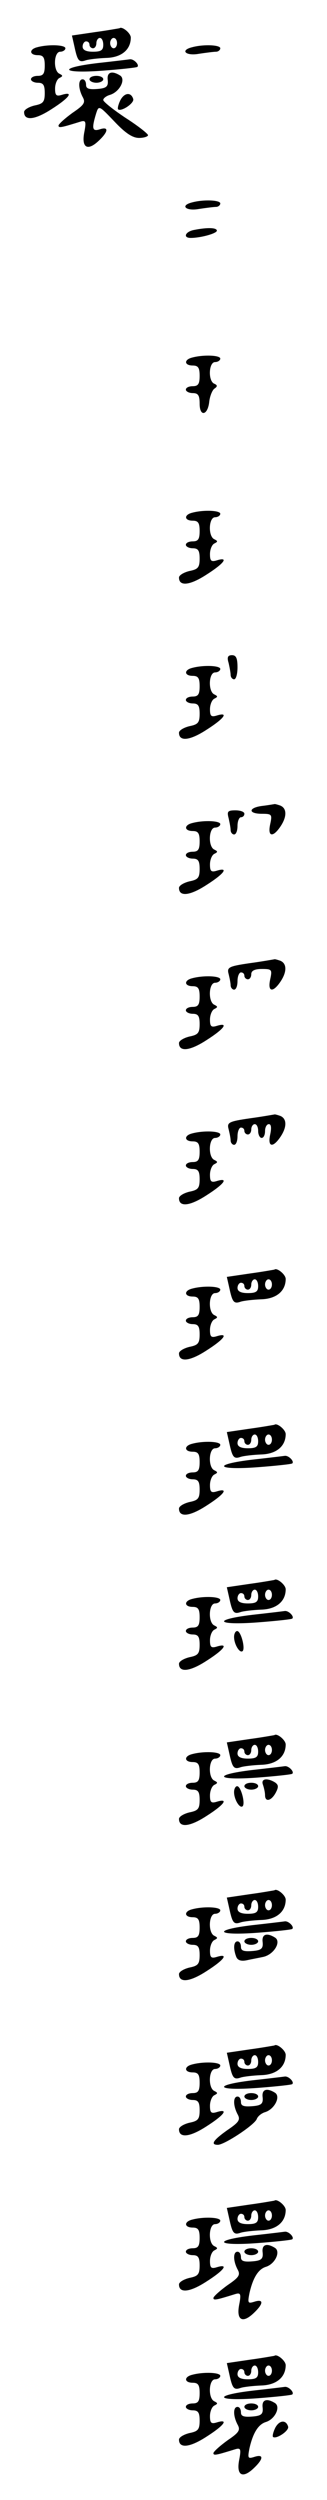 <?xml version="1.0" standalone="no"?>
<!DOCTYPE svg PUBLIC "-//W3C//DTD SVG 20010904//EN"
 "http://www.w3.org/TR/2001/REC-SVG-20010904/DTD/svg10.dtd">
<svg version="1.0" xmlns="http://www.w3.org/2000/svg"
 width="95pt" height="725pt" viewBox="0 0 95 725"
 preserveAspectRatio="xMidYMid meet">
<g transform="translate(0,725) scale(0.1,-0.1)"
fill="#000000" stroke="none">
<path d="M277 7157 l-68 -10 7 -31 c9 -42 13 -48 33 -41 9 3 36 6 59 7 45 1
72 24 72 59 0 13 -26 34 -33 27 -1 0 -33 -6 -70 -11z m23 -37 c0 -16 -7 -20
-30 -20 -20 0 -30 5 -30 15 0 8 5 15 10 15 6 0 10 -4 10 -10 0 -5 5 -10 10
-10 6 0 10 7 10 15 0 8 5 15 10 15 6 0 10 -9 10 -20z m40 5 c0 -8 -4 -15 -10
-15 -5 0 -10 7 -10 15 0 8 5 15 10 15 6 0 10 -7 10 -15z"/>
<path d="M108 7113 c-24 -6 -23 -23 2 -23 16 0 20 -7 20 -30 0 -23 -4 -30 -20
-30 -11 0 -20 -4 -20 -10 0 -5 9 -10 20 -10 16 0 20 -7 20 -30 0 -26 -5 -31
-30 -36 -16 -4 -30 -12 -30 -19 0 -26 31 -23 79 8 52 33 67 53 31 42 -16 -5
-20 -2 -20 18 0 14 6 28 13 31 10 5 10 7 0 12 -19 8 -17 64 2 64 8 0 15 5 15
10 0 10 -49 12 -82 3z"/>
<path d="M558 7113 c-36 -9 -18 -26 20 -19 20 3 43 6 50 6 6 0 12 5 12 10 0
10 -49 12 -82 3z"/>
<path d="M283 7067 c-117 -14 -106 -31 15 -22 53 4 99 9 101 11 7 6 -11 24
-22 22 -7 -1 -49 -6 -94 -11z"/>
<path d="M313 7018 c2 -19 -4 -24 -30 -26 -25 -2 -33 1 -33 12 0 9 -4 16 -10
16 -13 0 -13 -26 0 -51 9 -16 5 -23 -29 -46 -22 -16 -40 -32 -41 -37 0 -8 8
-6 63 11 16 5 18 1 12 -30 -9 -45 9 -56 41 -26 29 27 31 43 4 34 -22 -7 -24 2
-11 45 8 25 8 25 53 -22 32 -34 53 -48 72 -48 14 0 26 4 26 8 0 4 -29 27 -65
50 -36 24 -65 47 -65 52 0 5 9 12 20 15 28 9 46 45 29 56 -24 15 -39 10 -36
-13z"/>
<path d="M260 7020 c0 -5 9 -10 20 -10 11 0 20 5 20 10 0 6 -9 10 -20 10 -11
0 -20 -4 -20 -10z"/>
<path d="M350 6960 c-6 -12 -9 -24 -7 -27 9 -8 48 18 44 30 -6 20 -25 19 -37
-3z"/>
<path d="M558 6663 c-36 -9 -18 -26 20 -19 20 3 43 6 50 6 6 0 12 5 12 10 0
10 -49 12 -82 3z"/>
<path d="M563 6583 c-25 -5 -32 -23 -9 -23 29 0 76 13 76 21 0 9 -27 10 -67 2z"/>
<path d="M558 6213 c-24 -6 -23 -23 2 -23 16 0 20 -7 20 -30 0 -23 -4 -30 -20
-30 -11 0 -20 -4 -20 -10 0 -5 9 -10 20 -10 16 0 20 -7 20 -31 0 -39 24 -34
28 7 2 16 9 33 15 37 9 6 9 10 0 14 -19 7 -17 63 2 63 8 0 15 5 15 10 0 10
-49 12 -82 3z"/>
<path d="M558 5763 c-24 -6 -23 -23 2 -23 16 0 20 -7 20 -30 0 -23 -4 -30 -20
-30 -11 0 -20 -4 -20 -10 0 -5 9 -10 20 -10 16 0 20 -7 20 -30 0 -26 -5 -31
-30 -36 -16 -4 -30 -12 -30 -19 0 -26 31 -23 79 8 52 33 67 53 31 42 -16 -5
-20 -2 -20 18 0 14 6 28 13 31 10 5 10 7 0 12 -19 8 -17 64 2 64 8 0 15 5 15
10 0 10 -49 12 -82 3z"/>
<path d="M664 5328 c3 -13 6 -29 6 -35 0 -7 5 -13 10 -13 6 0 10 16 10 35 0
26 -4 35 -16 35 -12 0 -15 -6 -10 -22z"/>
<path d="M558 5313 c-24 -6 -23 -23 2 -23 16 0 20 -7 20 -30 0 -23 -4 -30 -20
-30 -11 0 -20 -4 -20 -10 0 -5 9 -10 20 -10 16 0 20 -7 20 -30 0 -26 -5 -31
-30 -36 -16 -4 -30 -12 -30 -19 0 -26 31 -23 79 8 52 33 67 53 31 42 -16 -5
-20 -2 -20 18 0 14 6 28 13 31 10 5 10 7 0 12 -19 8 -17 64 2 64 8 0 15 5 15
10 0 10 -49 12 -82 3z"/>
<path d="M763 4913 c-42 -5 -43 -23 -2 -23 29 0 30 -2 24 -30 -8 -36 7 -40 29
-8 20 29 20 54 0 62 -9 3 -16 5 -17 4 -1 0 -17 -3 -34 -5z"/>
<path d="M664 4878 c3 -13 6 -29 6 -35 0 -7 5 -13 10 -13 6 0 10 11 10 25 0
14 5 25 10 25 6 0 10 5 10 10 0 6 -12 10 -26 10 -22 0 -25 -3 -20 -22z"/>
<path d="M558 4863 c-24 -6 -23 -23 2 -23 16 0 20 -7 20 -30 0 -23 -4 -30 -20
-30 -11 0 -20 -4 -20 -10 0 -5 9 -10 20 -10 16 0 20 -7 20 -30 0 -26 -5 -31
-30 -36 -16 -4 -30 -12 -30 -19 0 -26 31 -23 79 8 52 33 67 53 31 42 -16 -5
-20 -2 -20 18 0 14 6 28 13 31 10 5 10 7 0 12 -19 8 -17 64 2 64 8 0 15 5 15
10 0 10 -49 12 -82 3z"/>
<path d="M727 4457 c-62 -9 -68 -12 -63 -31 3 -12 6 -27 6 -33 0 -7 5 -13 10
-13 6 0 10 11 10 25 0 14 5 25 10 25 6 0 10 -4 10 -10 0 -5 5 -10 10 -10 6 0
10 7 10 15 0 10 10 15 31 15 29 0 30 -2 24 -30 -8 -36 7 -40 29 -8 20 29 20
54 0 62 -9 3 -16 5 -17 4 -1 0 -33 -6 -70 -11z"/>
<path d="M558 4413 c-24 -6 -23 -23 2 -23 16 0 20 -7 20 -30 0 -23 -4 -30 -20
-30 -11 0 -20 -4 -20 -10 0 -5 9 -10 20 -10 16 0 20 -7 20 -30 0 -26 -5 -31
-30 -36 -16 -4 -30 -12 -30 -19 0 -26 31 -23 79 8 52 33 67 53 31 42 -16 -5
-20 -2 -20 18 0 14 6 28 13 31 10 5 10 7 0 12 -19 8 -17 64 2 64 8 0 15 5 15
10 0 10 -49 12 -82 3z"/>
<path d="M727 4007 c-62 -9 -68 -12 -63 -31 3 -12 6 -27 6 -33 0 -7 5 -13 10
-13 6 0 10 11 10 25 0 14 5 25 10 25 6 0 10 -4 10 -10 0 -5 5 -10 10 -10 6 0
10 7 10 15 0 8 5 15 10 15 6 0 10 -9 10 -20 0 -11 5 -20 10 -20 6 0 10 9 10
20 0 11 5 20 11 20 7 0 8 -11 4 -30 -8 -36 7 -40 29 -8 20 29 20 54 0 62 -9 3
-16 5 -17 4 -1 0 -33 -6 -70 -11z"/>
<path d="M558 3963 c-24 -6 -23 -23 2 -23 16 0 20 -7 20 -30 0 -23 -4 -30 -20
-30 -11 0 -20 -4 -20 -10 0 -5 9 -10 20 -10 16 0 20 -7 20 -30 0 -26 -5 -31
-30 -36 -16 -4 -30 -12 -30 -19 0 -26 31 -23 79 8 52 33 67 53 31 42 -16 -5
-20 -2 -20 18 0 14 6 28 13 31 10 5 10 7 0 12 -19 8 -17 64 2 64 8 0 15 5 15
10 0 10 -49 12 -82 3z"/>
<path d="M727 3557 l-68 -10 7 -31 c9 -42 13 -48 33 -41 9 3 36 6 59 7 45 1
72 24 72 59 0 13 -26 34 -33 27 -1 0 -33 -6 -70 -11z m23 -37 c0 -16 -7 -20
-30 -20 -20 0 -30 5 -30 15 0 8 5 15 10 15 6 0 10 -4 10 -10 0 -5 5 -10 10
-10 6 0 10 7 10 15 0 8 5 15 10 15 6 0 10 -9 10 -20z m40 5 c0 -8 -4 -15 -10
-15 -5 0 -10 7 -10 15 0 8 5 15 10 15 6 0 10 -7 10 -15z"/>
<path d="M558 3513 c-24 -6 -23 -23 2 -23 16 0 20 -7 20 -30 0 -23 -4 -30 -20
-30 -11 0 -20 -4 -20 -10 0 -5 9 -10 20 -10 16 0 20 -7 20 -30 0 -26 -5 -31
-30 -36 -16 -4 -30 -12 -30 -19 0 -26 31 -23 79 8 52 33 67 53 31 42 -16 -5
-20 -2 -20 18 0 14 6 28 13 31 10 5 10 7 0 12 -19 8 -17 64 2 64 8 0 15 5 15
10 0 10 -49 12 -82 3z"/>
<path d="M727 3107 l-68 -10 7 -31 c9 -42 13 -48 33 -41 9 3 36 6 59 7 45 1
72 24 72 59 0 13 -26 34 -33 27 -1 0 -33 -6 -70 -11z m23 -37 c0 -16 -7 -20
-30 -20 -20 0 -30 5 -30 15 0 8 5 15 10 15 6 0 10 -4 10 -10 0 -5 5 -10 10
-10 6 0 10 7 10 15 0 8 5 15 10 15 6 0 10 -9 10 -20z m40 5 c0 -8 -4 -15 -10
-15 -5 0 -10 7 -10 15 0 8 5 15 10 15 6 0 10 -7 10 -15z"/>
<path d="M558 3063 c-24 -6 -23 -23 2 -23 16 0 20 -7 20 -30 0 -23 -4 -30 -20
-30 -11 0 -20 -4 -20 -10 0 -5 9 -10 20 -10 16 0 20 -7 20 -30 0 -26 -5 -31
-30 -36 -16 -4 -30 -12 -30 -19 0 -26 31 -23 79 8 52 33 67 53 31 42 -16 -5
-20 -2 -20 18 0 14 6 28 13 31 10 5 10 7 0 12 -19 8 -17 64 2 64 8 0 15 5 15
10 0 10 -49 12 -82 3z"/>
<path d="M733 3017 c-117 -14 -106 -31 15 -22 53 4 99 9 101 11 7 6 -11 24
-22 22 -7 -1 -49 -6 -94 -11z"/>
<path d="M727 2657 l-68 -10 7 -31 c9 -42 13 -48 33 -41 9 3 36 6 59 7 45 1
72 24 72 59 0 13 -26 34 -33 27 -1 0 -33 -6 -70 -11z m23 -37 c0 -16 -7 -20
-30 -20 -20 0 -30 5 -30 15 0 8 5 15 10 15 6 0 10 -4 10 -10 0 -5 5 -10 10
-10 6 0 10 7 10 15 0 8 5 15 10 15 6 0 10 -9 10 -20z m40 5 c0 -8 -4 -15 -10
-15 -5 0 -10 7 -10 15 0 8 5 15 10 15 6 0 10 -7 10 -15z"/>
<path d="M558 2613 c-24 -6 -23 -23 2 -23 16 0 20 -7 20 -30 0 -23 -4 -30 -20
-30 -11 0 -20 -4 -20 -10 0 -5 9 -10 20 -10 16 0 20 -7 20 -30 0 -26 -5 -31
-30 -36 -16 -4 -30 -12 -30 -19 0 -26 31 -23 79 8 52 33 67 53 31 42 -16 -5
-20 -2 -20 18 0 14 6 28 13 31 10 5 10 7 0 12 -19 8 -17 64 2 64 8 0 15 5 15
10 0 10 -49 12 -82 3z"/>
<path d="M733 2567 c-117 -14 -106 -31 15 -22 53 4 99 9 101 11 7 6 -11 24
-22 22 -7 -1 -49 -6 -94 -11z"/>
<path d="M680 2503 c0 -22 17 -49 25 -41 8 8 -5 58 -16 58 -5 0 -9 -8 -9 -17z"/>
<path d="M727 2207 l-68 -10 7 -31 c9 -42 13 -48 33 -41 9 3 36 6 59 7 45 1
72 24 72 59 0 13 -26 34 -33 27 -1 0 -33 -6 -70 -11z m23 -37 c0 -16 -7 -20
-30 -20 -20 0 -30 5 -30 15 0 8 5 15 10 15 6 0 10 -4 10 -10 0 -5 5 -10 10
-10 6 0 10 7 10 15 0 8 5 15 10 15 6 0 10 -9 10 -20z m40 5 c0 -8 -4 -15 -10
-15 -5 0 -10 7 -10 15 0 8 5 15 10 15 6 0 10 -7 10 -15z"/>
<path d="M558 2163 c-24 -6 -23 -23 2 -23 16 0 20 -7 20 -30 0 -23 -4 -30 -20
-30 -11 0 -20 -4 -20 -10 0 -5 9 -10 20 -10 16 0 20 -7 20 -30 0 -26 -5 -31
-30 -36 -16 -4 -30 -12 -30 -19 0 -26 31 -23 79 8 52 33 67 53 31 42 -16 -5
-20 -2 -20 18 0 14 6 28 13 31 10 5 10 7 0 12 -19 8 -17 64 2 64 8 0 15 5 15
10 0 10 -49 12 -82 3z"/>
<path d="M733 2117 c-117 -14 -106 -31 15 -22 53 4 99 9 101 11 7 6 -11 24
-22 22 -7 -1 -49 -6 -94 -11z"/>
<path d="M764 2074 c3 -9 6 -22 6 -30 0 -21 18 -17 31 7 9 17 8 23 -2 30 -23
14 -42 11 -35 -7z"/>
<path d="M710 2070 c0 -5 9 -10 20 -10 11 0 20 5 20 10 0 6 -9 10 -20 10 -11
0 -20 -4 -20 -10z"/>
<path d="M680 2053 c0 -22 17 -49 25 -41 8 8 -5 58 -16 58 -5 0 -9 -8 -9 -17z"/>
<path d="M727 1757 l-68 -10 7 -31 c9 -42 13 -48 33 -41 9 3 36 6 59 7 45 1
72 24 72 59 0 13 -26 34 -33 27 -1 0 -33 -6 -70 -11z m23 -37 c0 -16 -7 -20
-30 -20 -20 0 -30 5 -30 15 0 8 5 15 10 15 6 0 10 -4 10 -10 0 -5 5 -10 10
-10 6 0 10 7 10 15 0 8 5 15 10 15 6 0 10 -9 10 -20z m40 5 c0 -8 -4 -15 -10
-15 -5 0 -10 7 -10 15 0 8 5 15 10 15 6 0 10 -7 10 -15z"/>
<path d="M558 1713 c-24 -6 -23 -23 2 -23 16 0 20 -7 20 -30 0 -23 -4 -30 -20
-30 -11 0 -20 -4 -20 -10 0 -5 9 -10 20 -10 16 0 20 -7 20 -30 0 -26 -5 -31
-30 -36 -16 -4 -30 -12 -30 -19 0 -26 31 -23 79 8 52 33 67 53 31 42 -16 -5
-20 -2 -20 18 0 14 6 28 13 31 10 5 10 7 0 12 -19 8 -17 64 2 64 8 0 15 5 15
10 0 10 -49 12 -82 3z"/>
<path d="M733 1667 c-117 -14 -106 -31 15 -22 53 4 99 9 101 11 7 6 -11 24
-22 22 -7 -1 -49 -6 -94 -11z"/>
<path d="M763 1618 c2 -19 -4 -24 -30 -26 -25 -2 -33 1 -33 12 0 9 -4 16 -10
16 -11 0 -13 -20 -4 -44 4 -11 14 -14 30 -11 13 3 35 7 49 10 31 7 53 44 34
56 -24 15 -39 10 -36 -13z"/>
<path d="M710 1620 c0 -5 9 -10 20 -10 11 0 20 5 20 10 0 6 -9 10 -20 10 -11
0 -20 -4 -20 -10z"/>
<path d="M727 1307 l-68 -10 7 -31 c9 -42 13 -48 33 -41 9 3 36 6 59 7 45 1
72 24 72 59 0 13 -26 34 -33 27 -1 0 -33 -6 -70 -11z m23 -37 c0 -16 -7 -20
-30 -20 -20 0 -30 5 -30 15 0 8 5 15 10 15 6 0 10 -4 10 -10 0 -5 5 -10 10
-10 6 0 10 7 10 15 0 8 5 15 10 15 6 0 10 -9 10 -20z m40 5 c0 -8 -4 -15 -10
-15 -5 0 -10 7 -10 15 0 8 5 15 10 15 6 0 10 -7 10 -15z"/>
<path d="M558 1263 c-24 -6 -23 -23 2 -23 16 0 20 -7 20 -30 0 -23 -4 -30 -20
-30 -11 0 -20 -4 -20 -10 0 -5 9 -10 20 -10 16 0 20 -7 20 -30 0 -26 -5 -31
-30 -36 -16 -4 -30 -12 -30 -19 0 -26 31 -23 79 8 52 33 67 53 31 42 -16 -5
-20 -2 -20 18 0 14 6 28 13 31 10 5 10 7 0 12 -19 8 -17 64 2 64 8 0 15 5 15
10 0 10 -49 12 -82 3z"/>
<path d="M733 1217 c-117 -14 -106 -31 15 -22 53 4 99 9 101 11 7 6 -11 24
-22 22 -7 -1 -49 -6 -94 -11z"/>
<path d="M763 1168 c2 -19 -4 -24 -30 -26 -25 -2 -33 1 -33 12 0 9 -4 16 -10
16 -13 0 -13 -26 0 -51 9 -16 5 -23 -29 -46 -41 -29 -51 -43 -28 -43 19 0 107
58 113 75 3 8 14 17 25 20 27 9 45 45 28 56 -24 15 -39 10 -36 -13z"/>
<path d="M710 1170 c0 -5 9 -10 20 -10 11 0 20 5 20 10 0 6 -9 10 -20 10 -11
0 -20 -4 -20 -10z"/>
<path d="M727 857 l-68 -10 7 -31 c9 -42 13 -48 33 -41 9 3 36 6 59 7 45 1 72
24 72 59 0 13 -26 34 -33 27 -1 0 -33 -6 -70 -11z m23 -37 c0 -16 -7 -20 -30
-20 -20 0 -30 5 -30 15 0 8 5 15 10 15 6 0 10 -4 10 -10 0 -5 5 -10 10 -10 6
0 10 7 10 15 0 8 5 15 10 15 6 0 10 -9 10 -20z m40 5 c0 -8 -4 -15 -10 -15 -5
0 -10 7 -10 15 0 8 5 15 10 15 6 0 10 -7 10 -15z"/>
<path d="M558 813 c-24 -6 -23 -23 2 -23 16 0 20 -7 20 -30 0 -23 -4 -30 -20
-30 -11 0 -20 -4 -20 -10 0 -5 9 -10 20 -10 16 0 20 -7 20 -30 0 -26 -5 -31
-30 -36 -16 -4 -30 -12 -30 -19 0 -26 31 -23 79 8 52 33 67 53 31 42 -16 -5
-20 -2 -20 18 0 14 6 28 13 31 10 5 10 7 0 12 -19 8 -17 64 2 64 8 0 15 5 15
10 0 10 -49 12 -82 3z"/>
<path d="M733 767 c-117 -14 -106 -31 15 -22 53 4 99 9 101 11 7 6 -11 24 -22
22 -7 -1 -49 -6 -94 -11z"/>
<path d="M763 718 c2 -19 -4 -24 -30 -26 -25 -2 -33 1 -33 12 0 9 -4 16 -10
16 -13 0 -13 -26 0 -51 9 -16 5 -23 -29 -46 -22 -16 -40 -32 -41 -37 0 -8 8
-6 63 11 16 5 18 1 12 -30 -9 -45 9 -56 41 -26 30 28 31 43 3 34 -19 -6 -20
-4 -14 26 10 43 25 68 47 75 27 8 44 44 27 55 -24 15 -39 10 -36 -13z"/>
<path d="M710 720 c0 -5 9 -10 20 -10 11 0 20 5 20 10 0 6 -9 10 -20 10 -11 0
-20 -4 -20 -10z"/>
<path d="M727 407 l-68 -10 7 -31 c9 -42 13 -48 33 -41 9 3 36 6 59 7 45 1 72
24 72 59 0 13 -26 34 -33 27 -1 0 -33 -6 -70 -11z m23 -37 c0 -16 -7 -20 -30
-20 -20 0 -30 5 -30 15 0 8 5 15 10 15 6 0 10 -4 10 -10 0 -5 5 -10 10 -10 6
0 10 7 10 15 0 8 5 15 10 15 6 0 10 -9 10 -20z m40 5 c0 -8 -4 -15 -10 -15 -5
0 -10 7 -10 15 0 8 5 15 10 15 6 0 10 -7 10 -15z"/>
<path d="M558 363 c-24 -6 -23 -23 2 -23 16 0 20 -7 20 -30 0 -23 -4 -30 -20
-30 -11 0 -20 -4 -20 -10 0 -5 9 -10 20 -10 16 0 20 -7 20 -30 0 -26 -5 -31
-30 -36 -16 -4 -30 -12 -30 -19 0 -26 31 -23 79 8 52 33 67 53 31 42 -16 -5
-20 -2 -20 18 0 14 6 28 13 31 10 5 10 7 0 12 -19 8 -17 64 2 64 8 0 15 5 15
10 0 10 -49 12 -82 3z"/>
<path d="M733 317 c-117 -14 -106 -31 15 -22 53 4 99 9 101 11 7 6 -11 24 -22
22 -7 -1 -49 -6 -94 -11z"/>
<path d="M763 268 c2 -19 -4 -24 -30 -26 -25 -2 -33 1 -33 12 0 9 -4 16 -10
16 -13 0 -13 -26 0 -51 9 -16 5 -23 -29 -46 -22 -16 -40 -32 -41 -37 0 -8 8
-6 63 11 16 5 18 1 12 -30 -9 -45 9 -56 41 -26 30 28 31 43 3 34 -19 -6 -20
-4 -14 26 10 43 25 68 47 75 27 8 44 44 27 55 -24 15 -39 10 -36 -13z"/>
<path d="M710 270 c0 -5 9 -10 20 -10 11 0 20 5 20 10 0 6 -9 10 -20 10 -11 0
-20 -4 -20 -10z"/>
<path d="M800 210 c-6 -12 -9 -24 -7 -27 9 -8 48 18 44 30 -6 20 -25 19 -37
-3z"/>
</g>
</svg>
